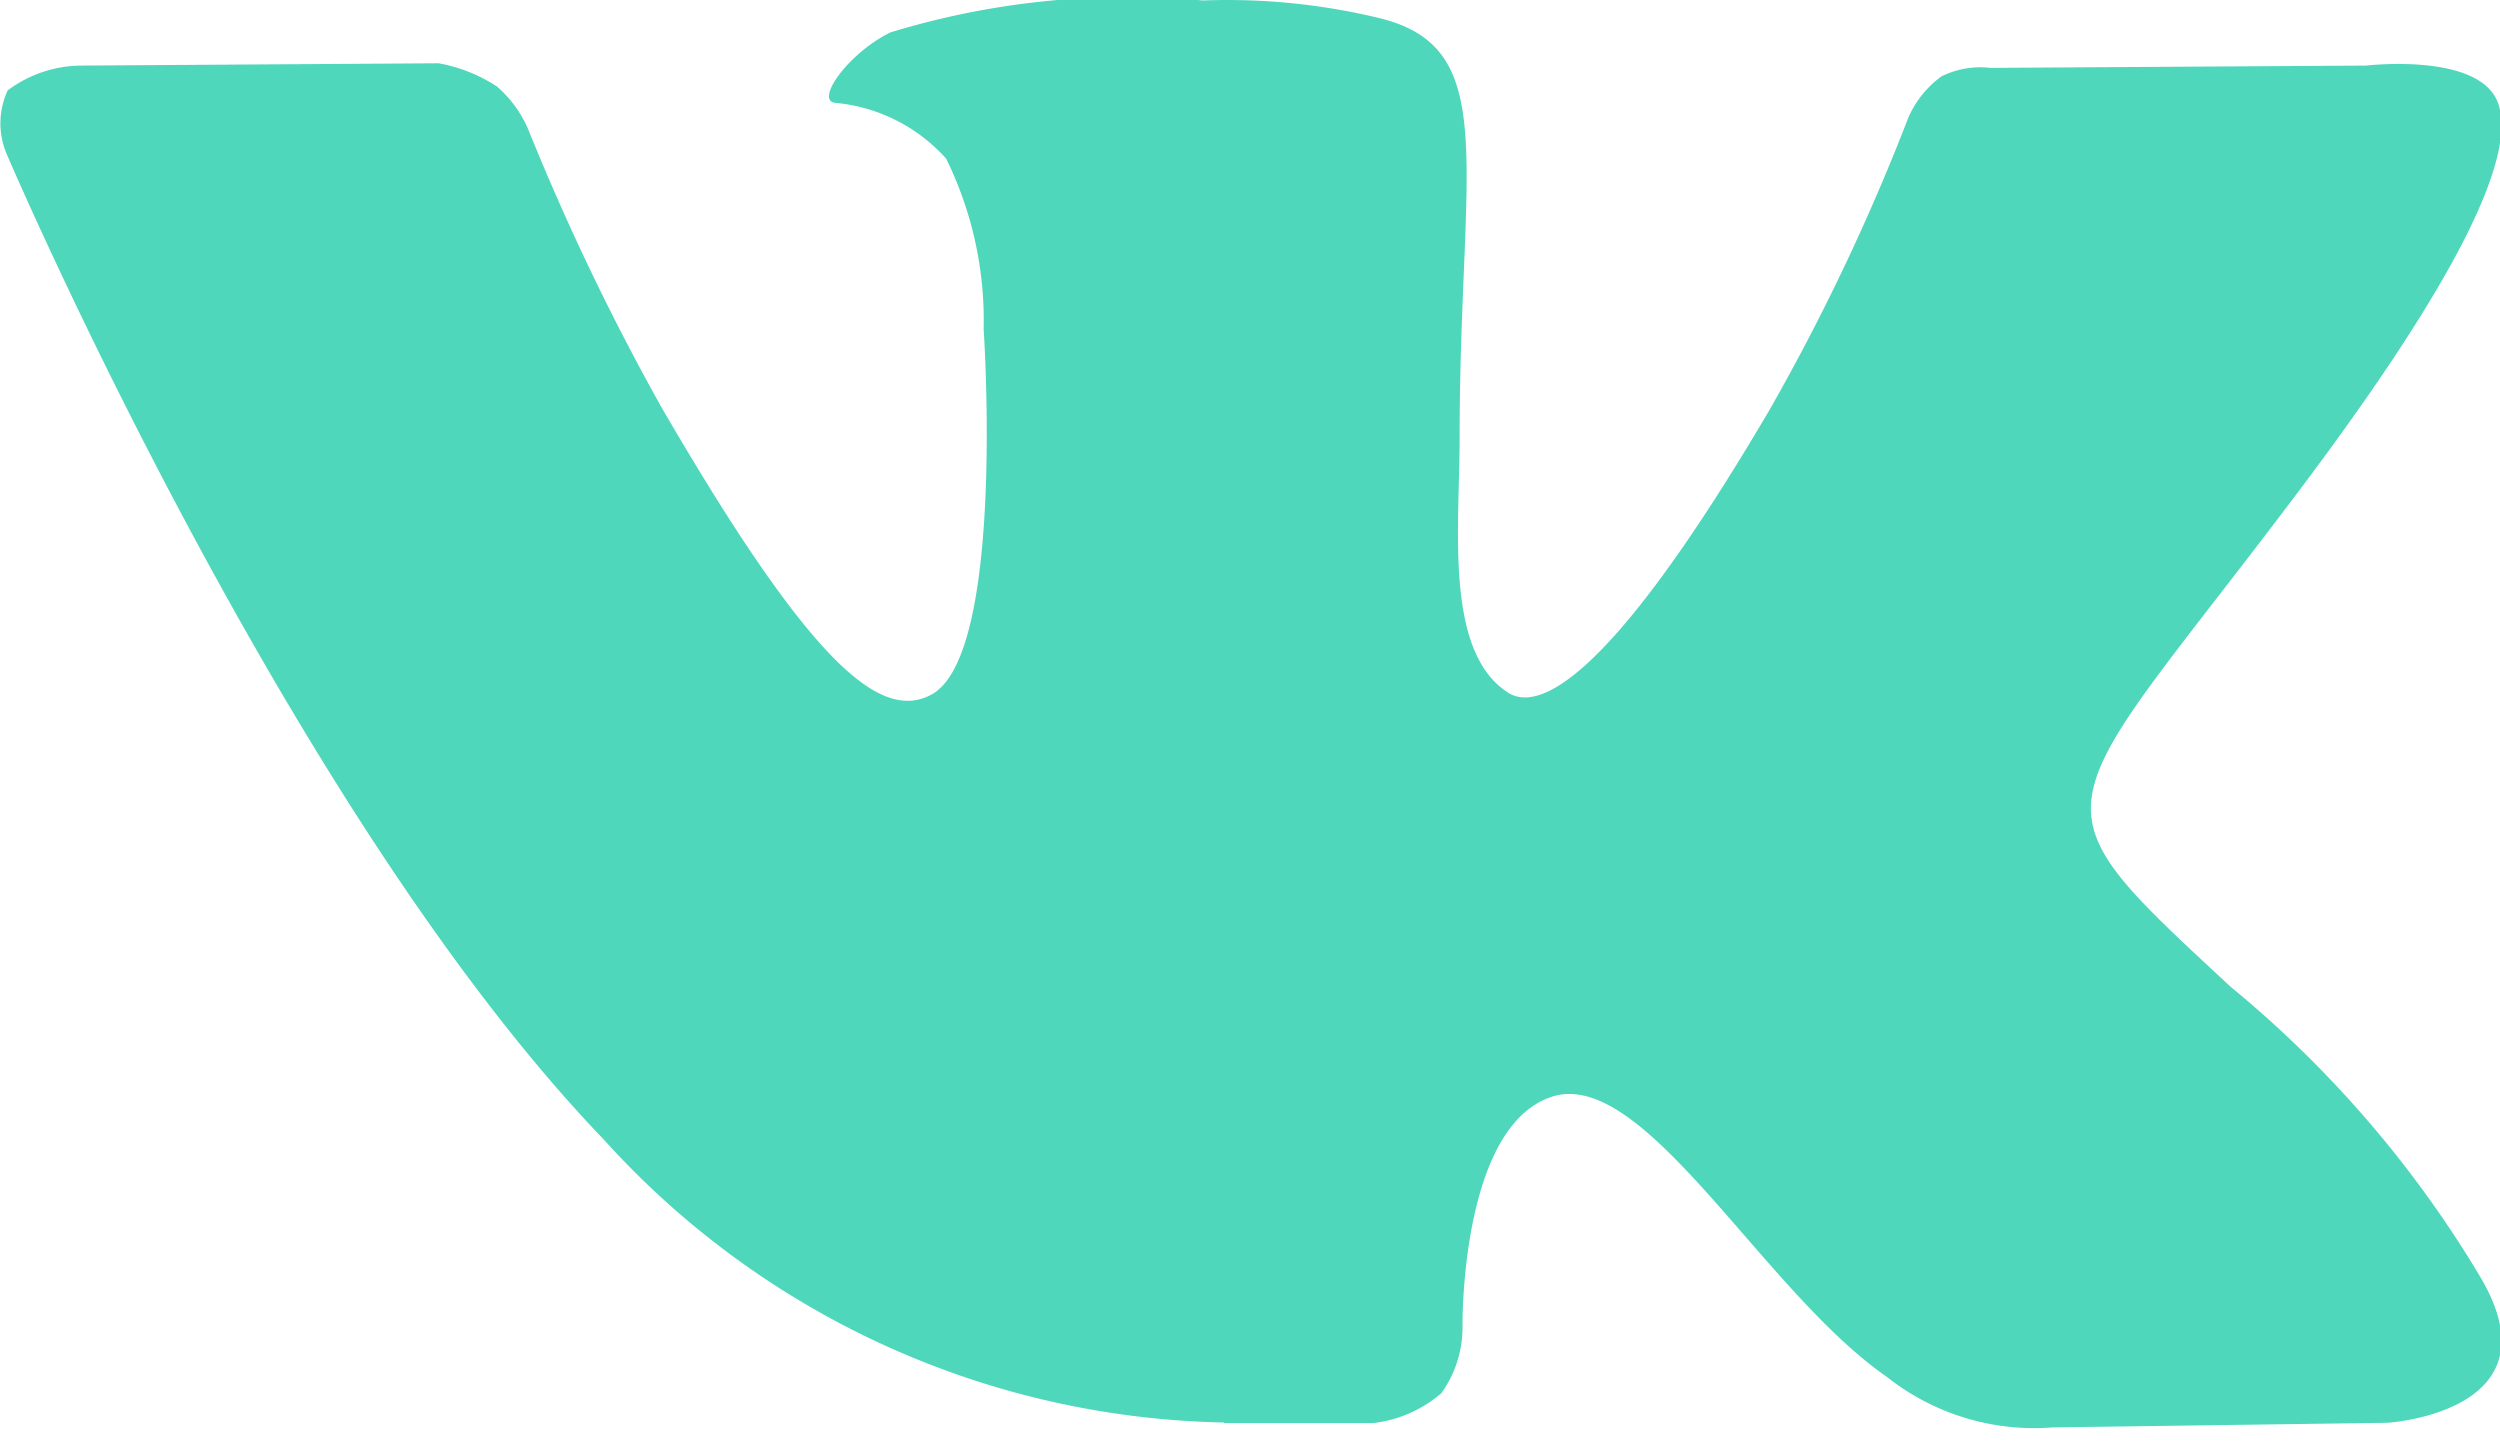 <svg xmlns="http://www.w3.org/2000/svg" width="26" height="15" viewBox="0 0 26 15">
  <defs>
    <style>
      .cls-1 {
        fill: #4ed7bb;
        fill-rule: evenodd;
      }
    </style>
  </defs>
  <path class="cls-1" d="M1507.73,44.8h1.55a1.314,1.314,0,0,0,.71-0.311,1.17,1.17,0,0,0,.22-0.683s-0.03-2.088.93-2.4,2.19,2.018,3.48,2.911a2.469,2.469,0,0,0,1.73.528l3.48-.048s1.82-.112.95-1.542a11.569,11.569,0,0,0-2.58-2.991c-2.18-2.024-1.89-1.7.74-5.2,1.6-2.132,2.24-3.434,2.04-3.991-0.19-.531-1.37-0.391-1.37-0.391l-3.91.024a0.907,0.907,0,0,0-.51.089,1.059,1.059,0,0,0-.34.42,22.467,22.467,0,0,1-1.45,3.053c-1.74,2.96-2.44,3.117-2.72,2.933-0.66-.428-0.5-1.721-0.5-2.639,0-2.869.44-4.065-.84-4.375a6.736,6.736,0,0,0-1.83-.182,8.451,8.451,0,0,0-3.25.332c-0.44.218-.78,0.7-0.58,0.732a1.763,1.763,0,0,1,1.16.581,3.811,3.811,0,0,1,.39,1.772s0.23,3.377-.54,3.8c-0.53.288-1.25-.3-2.81-2.985a25.426,25.426,0,0,1-1.39-2.9,1.233,1.233,0,0,0-.32-0.436,1.626,1.626,0,0,0-.61-0.243l-3.71.024a1.291,1.291,0,0,0-.77.258,0.815,0.815,0,0,0-.01.663s2.91,6.815,6.21,10.249a8.916,8.916,0,0,0,6.45,2.942" transform="translate(-1495 -30)"/>
</svg>
